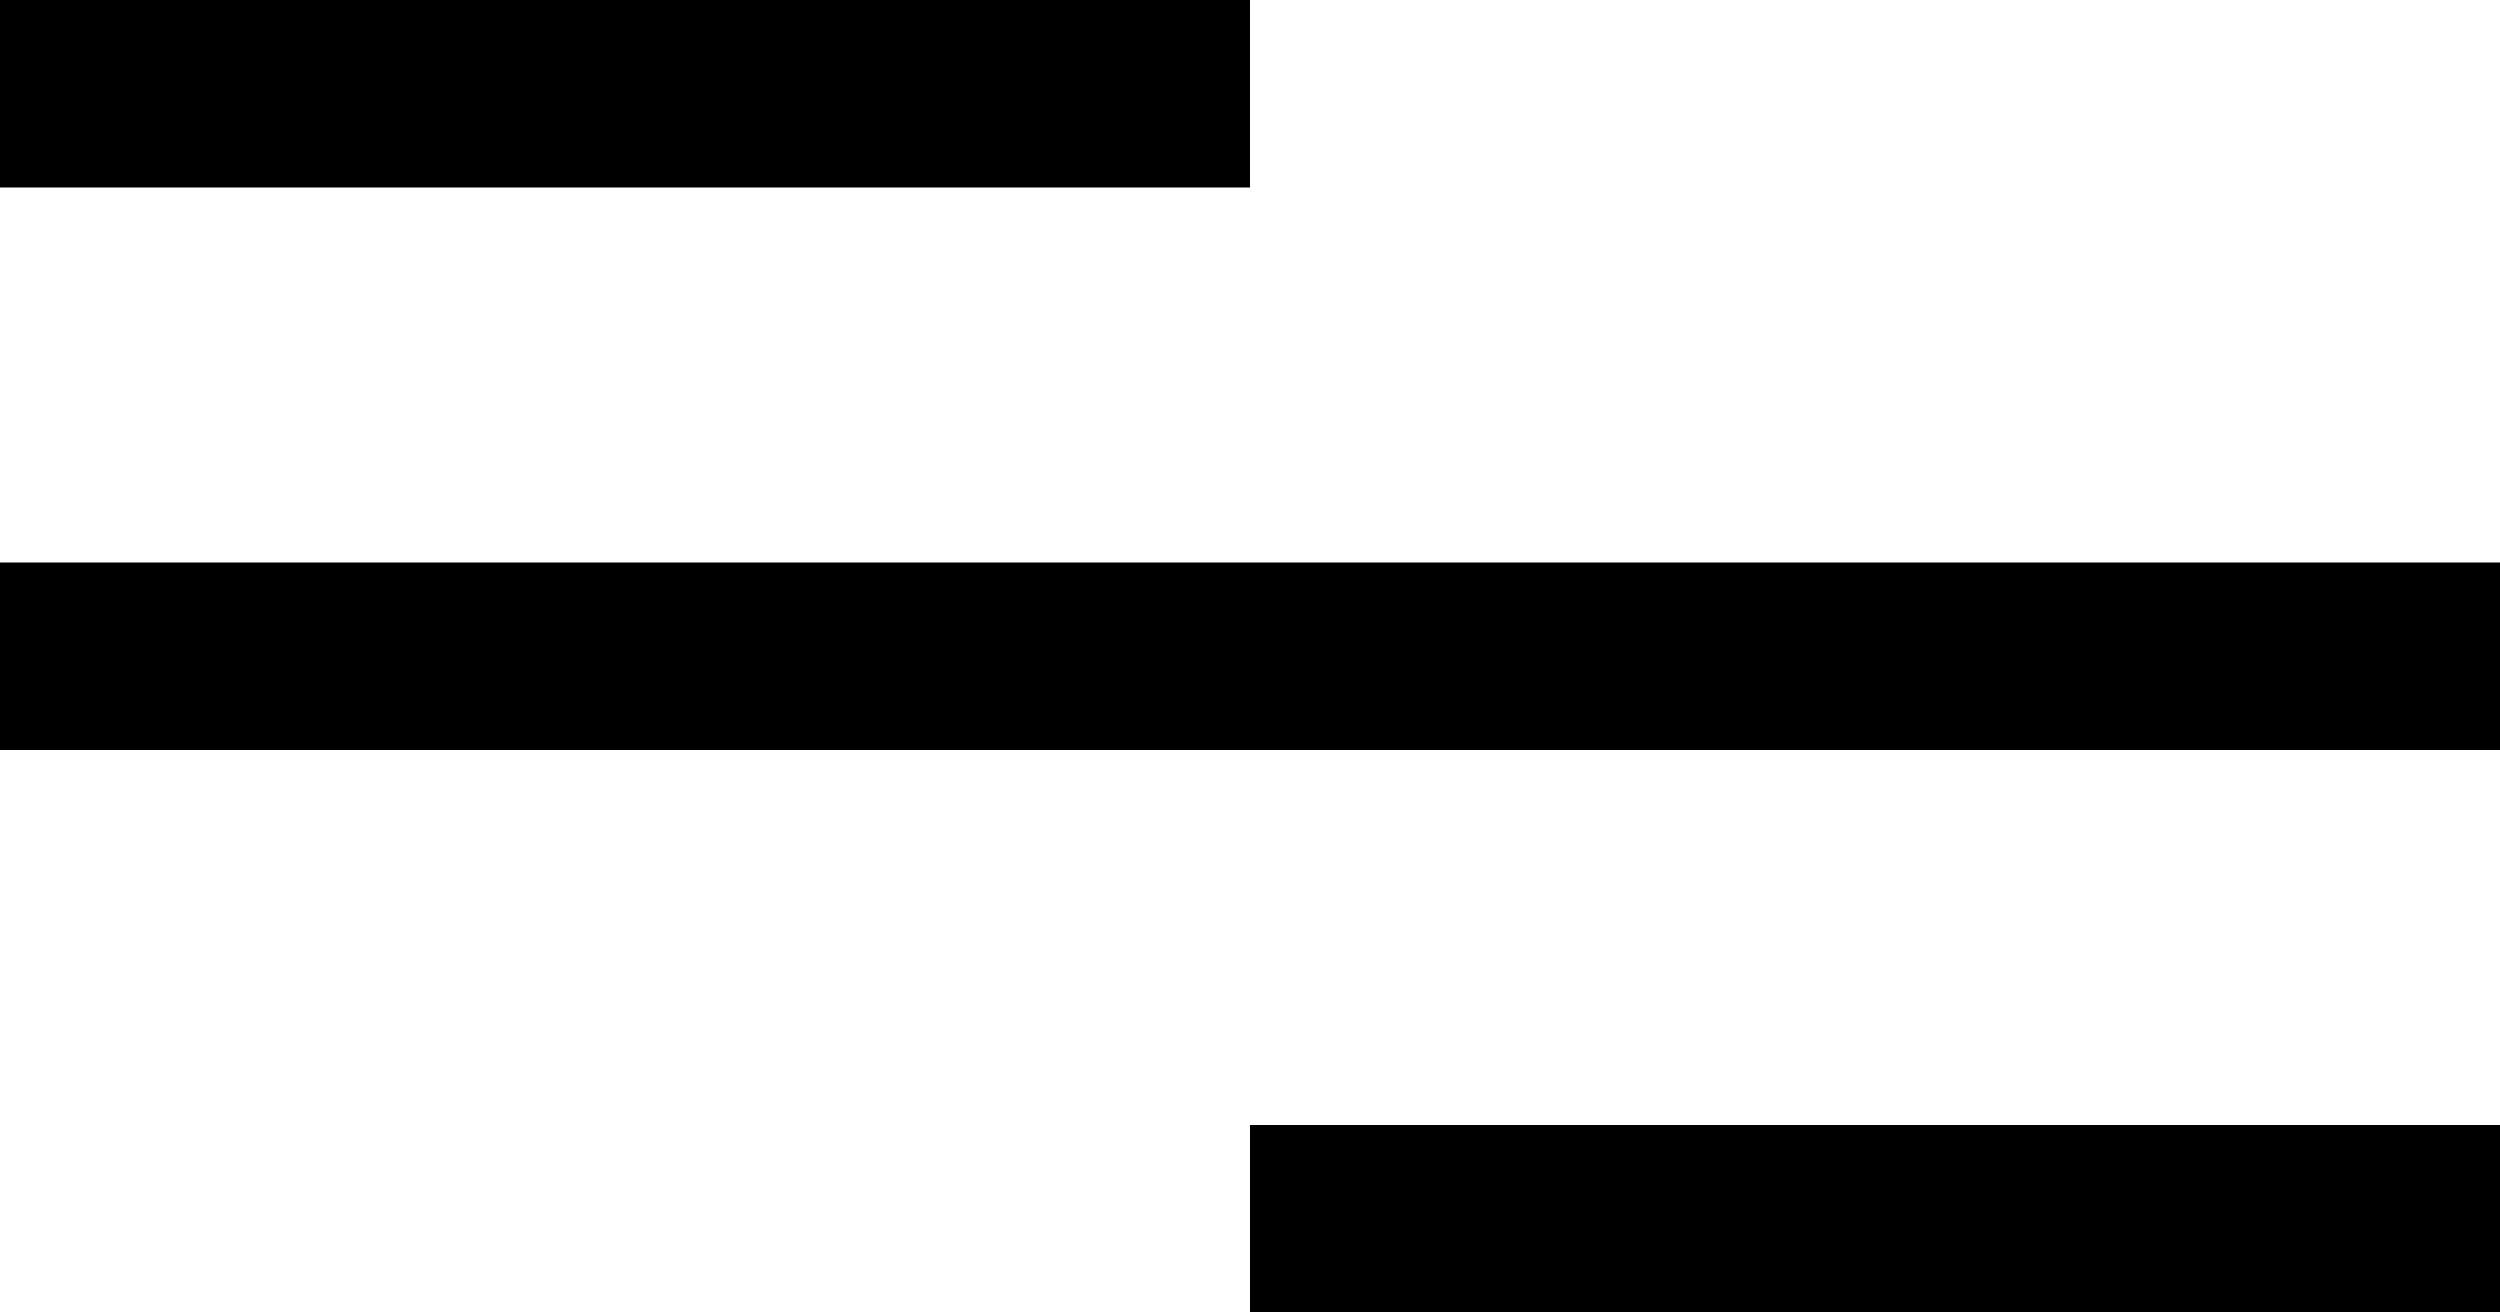 <svg width="40" height="21" viewBox="0 0 40 21" fill="none" xmlns="http://www.w3.org/2000/svg">
<line y1="1.5" x2="20" y2="1.5" stroke="black" stroke-width="3"/>
<line y1="10.5" x2="40" y2="10.5" stroke="black" stroke-width="3"/>
<line x1="20" y1="19.5" x2="40" y2="19.5" stroke="black" stroke-width="3"/>
</svg>
